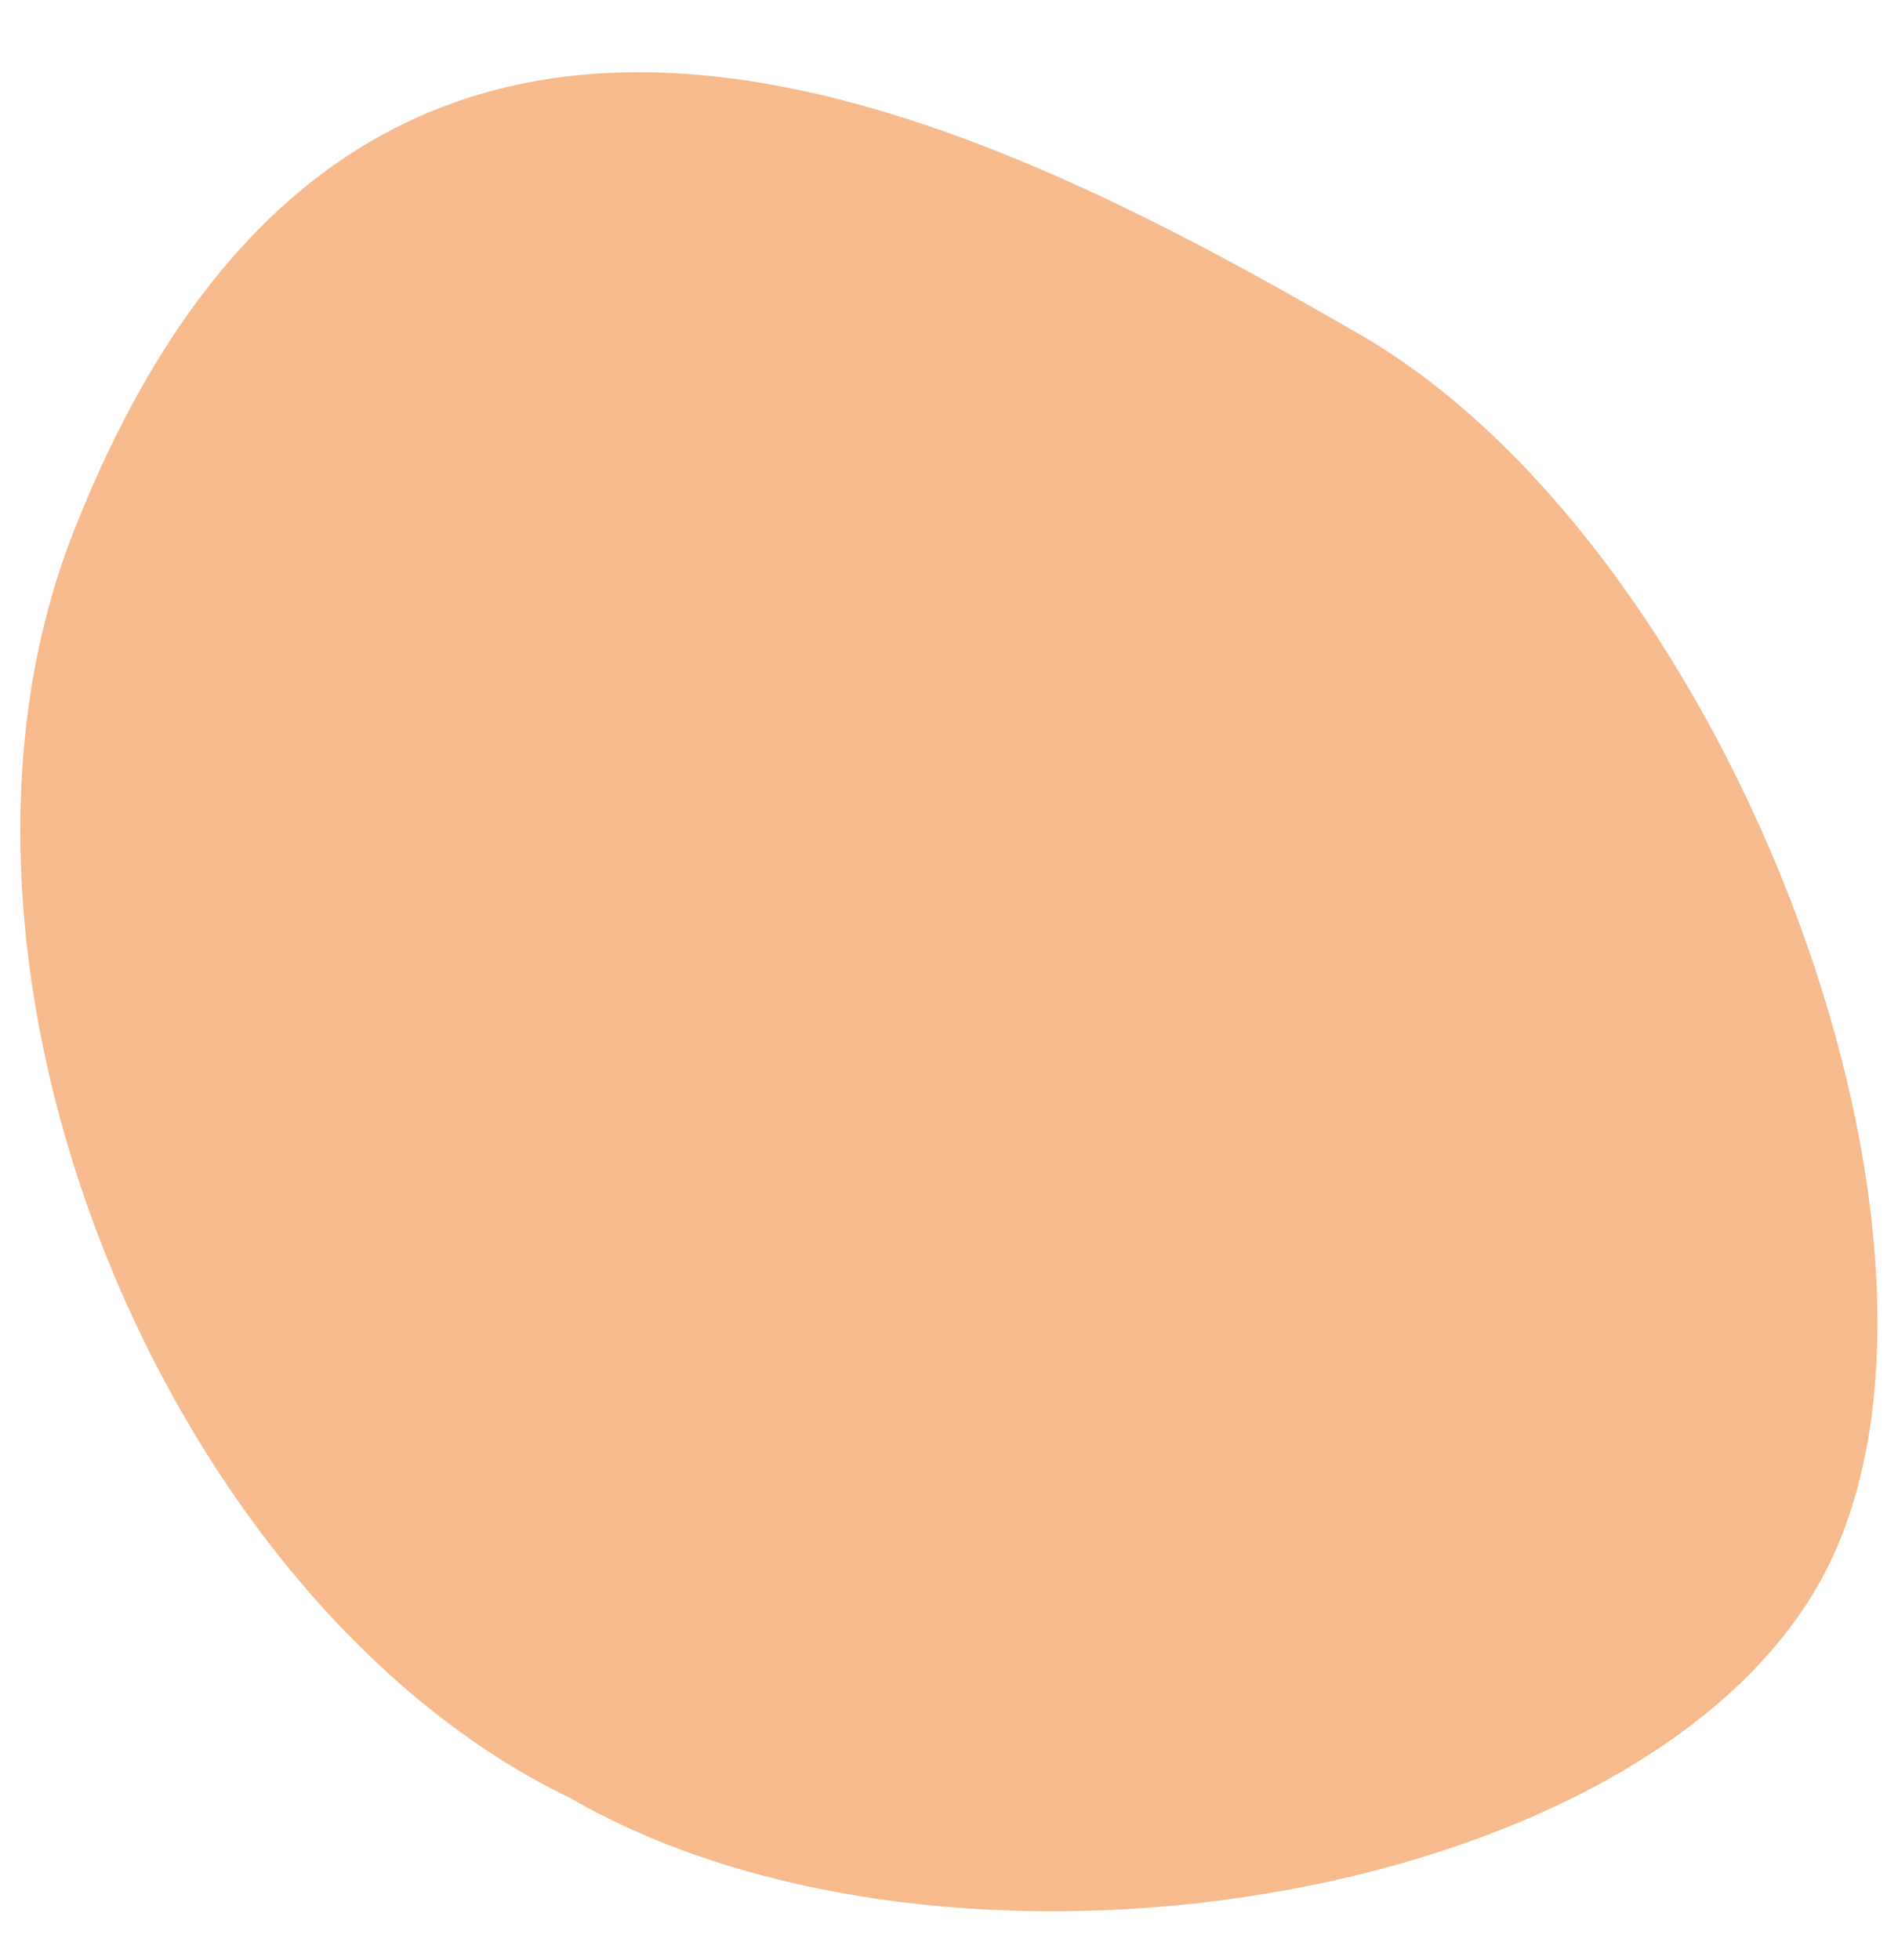 <svg width="26" height="27" viewBox="0 0 26 27" fill="none" xmlns="http://www.w3.org/2000/svg">
<path d="M18.735 4.606C23.905 7.591 27.589 17.439 25.041 21.852C22.494 26.265 13.035 27.756 7.865 24.772C2.321 22.11 -1.356 13.373 1.009 7.337C5.017 -2.891 13.566 1.622 18.735 4.606Z" fill="#F6BA8C"/>
</svg>
